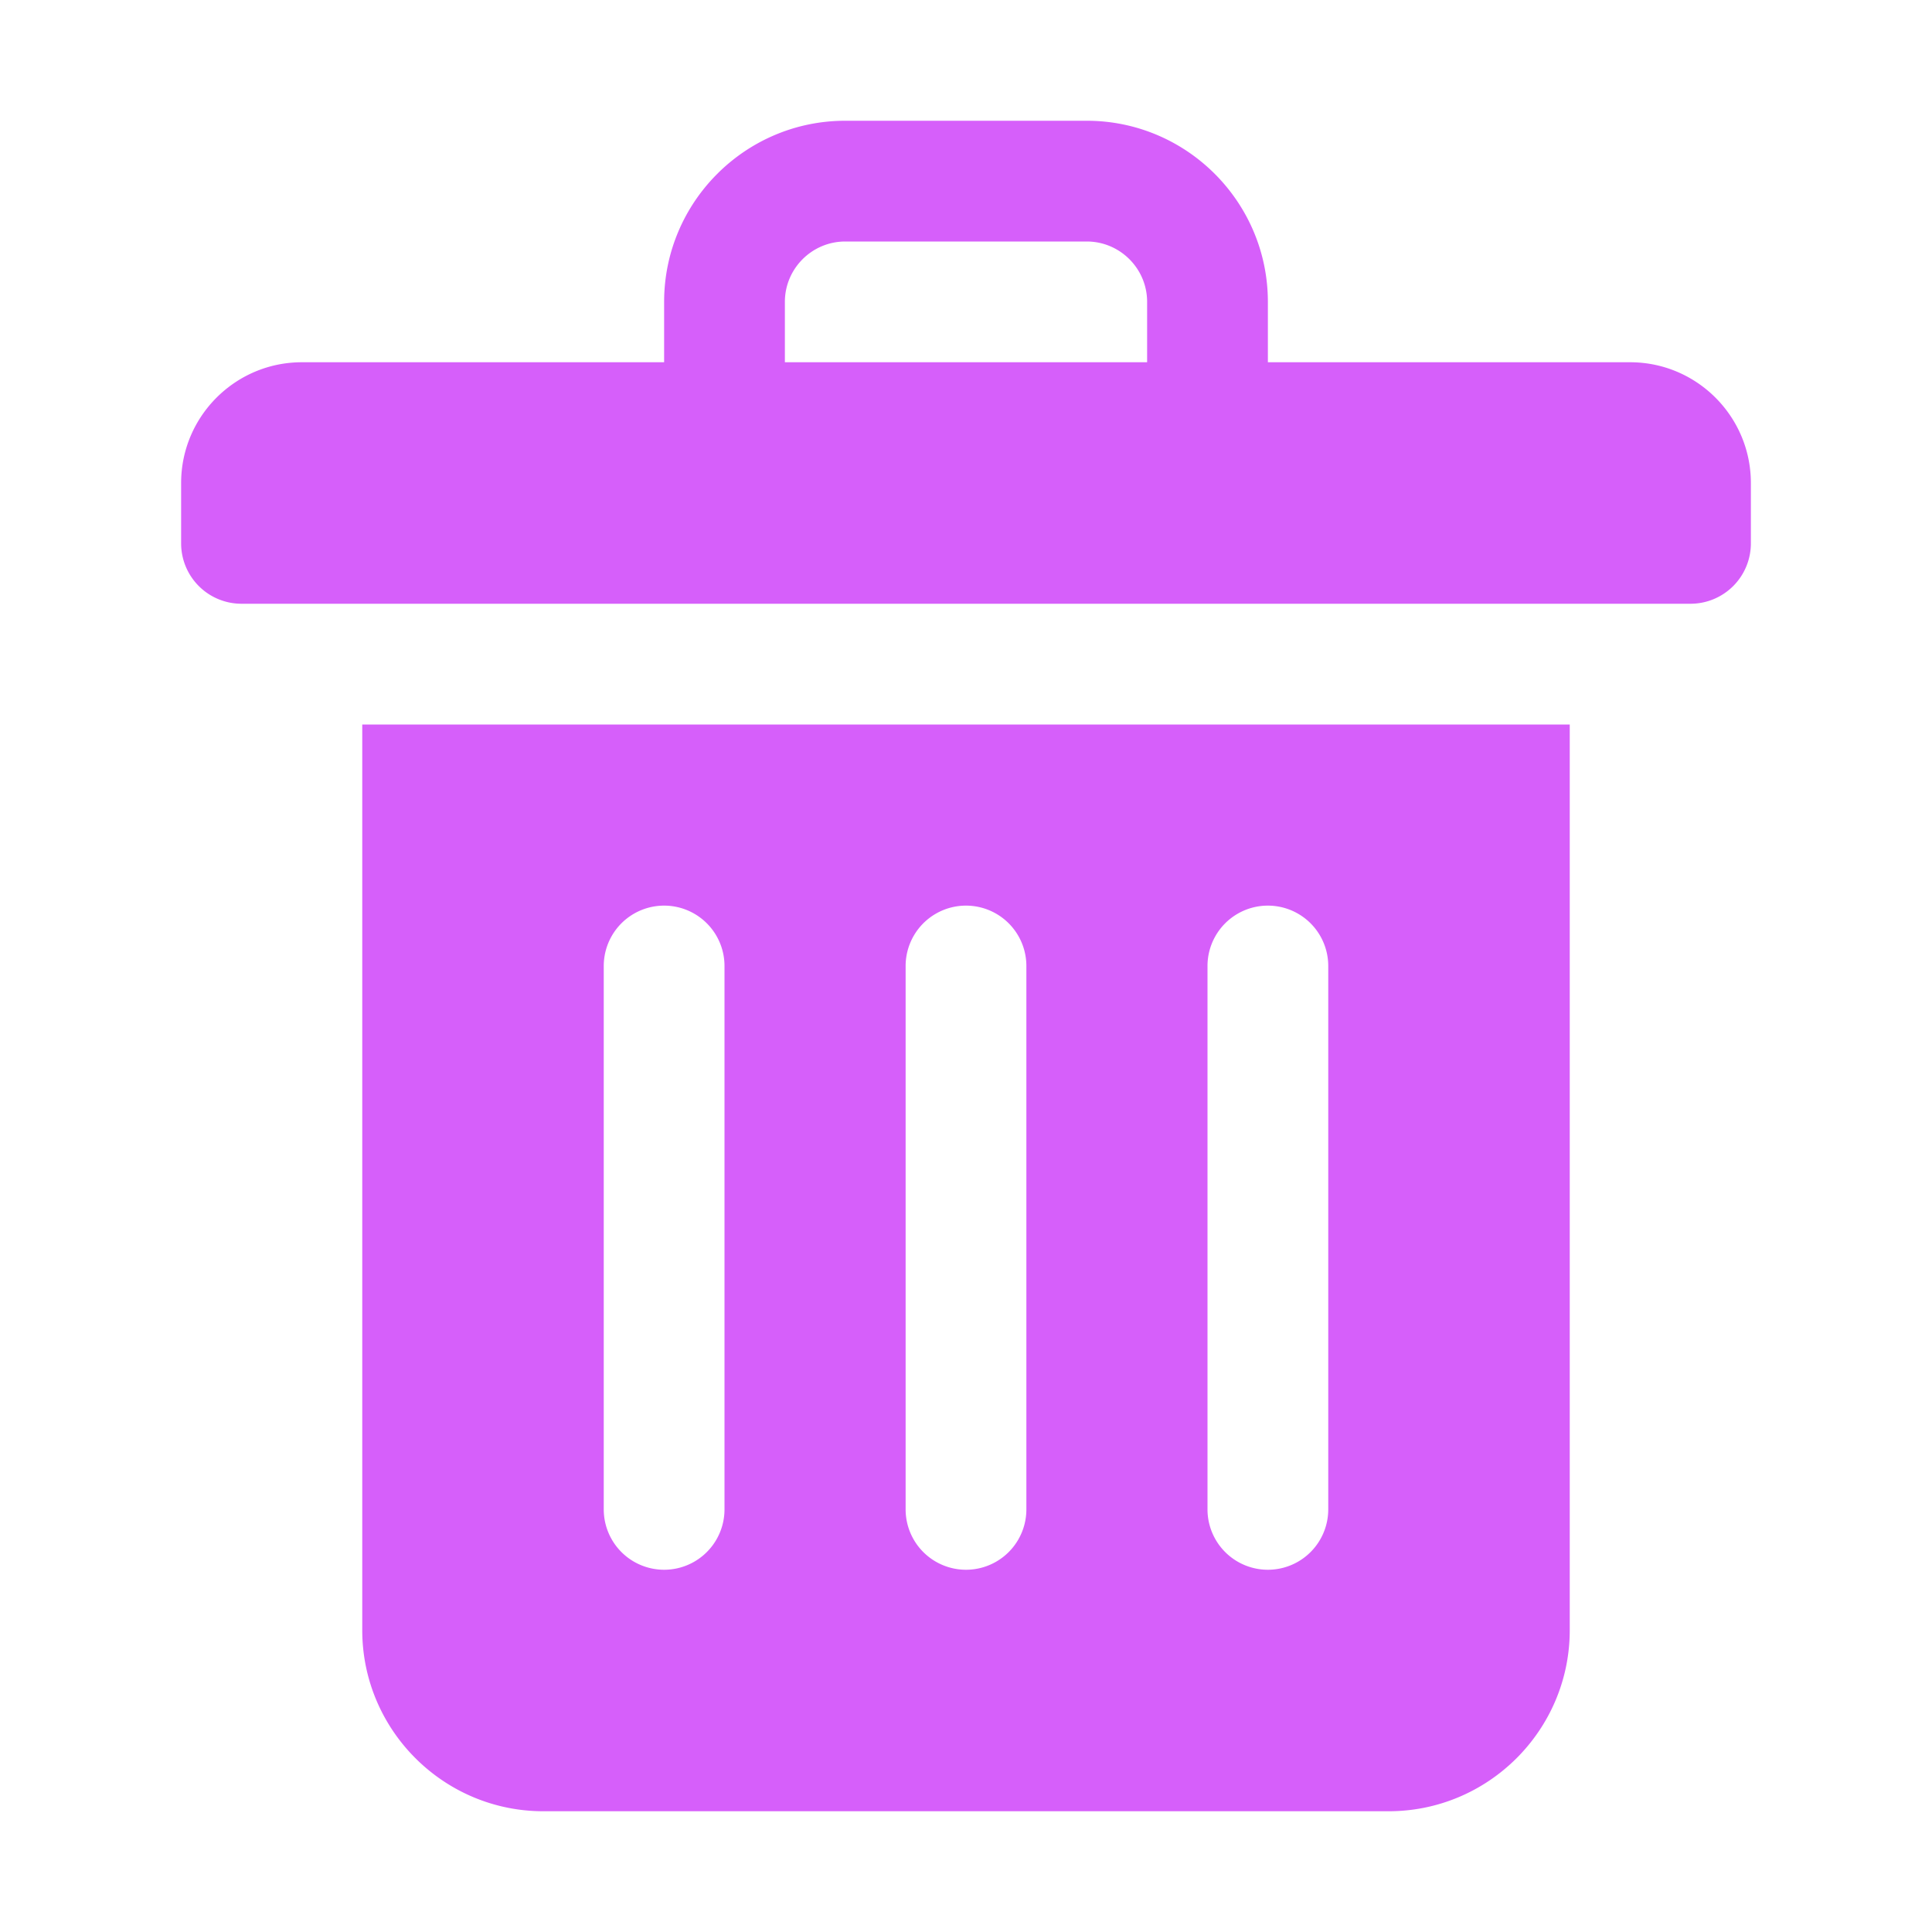 <svg viewBox="0 0 32 32" xml:space="preserve" xmlns="http://www.w3.org/2000/svg"><path d="M6 12v15c0 1.654 1.346 3 3 3h14c1.654 0 3-1.346 3-3V12H6zm6 13a1 1 0 0 1-2 0v-9a1 1 0 0 1 2 0v9zm5 0a1 1 0 0 1-2 0v-9a1 1 0 0 1 2 0v9zm5 0a1 1 0 0 1-2 0v-9a1 1 0 0 1 2 0v9zM27 6h-6V5c0-1.654-1.346-3-3-3h-4c-1.654 0-3 1.346-3 3v1H5c-1.103 0-2 .897-2 2v1a1 1 0 0 0 1 1h24a1 1 0 0 0 1-1V8c0-1.103-.897-2-2-2zM13 5c0-.551.449-1 1-1h4c.551 0 1 .449 1 1v1h-6V5z" fill="#d65ffa" class="fill-000000"></path></svg>